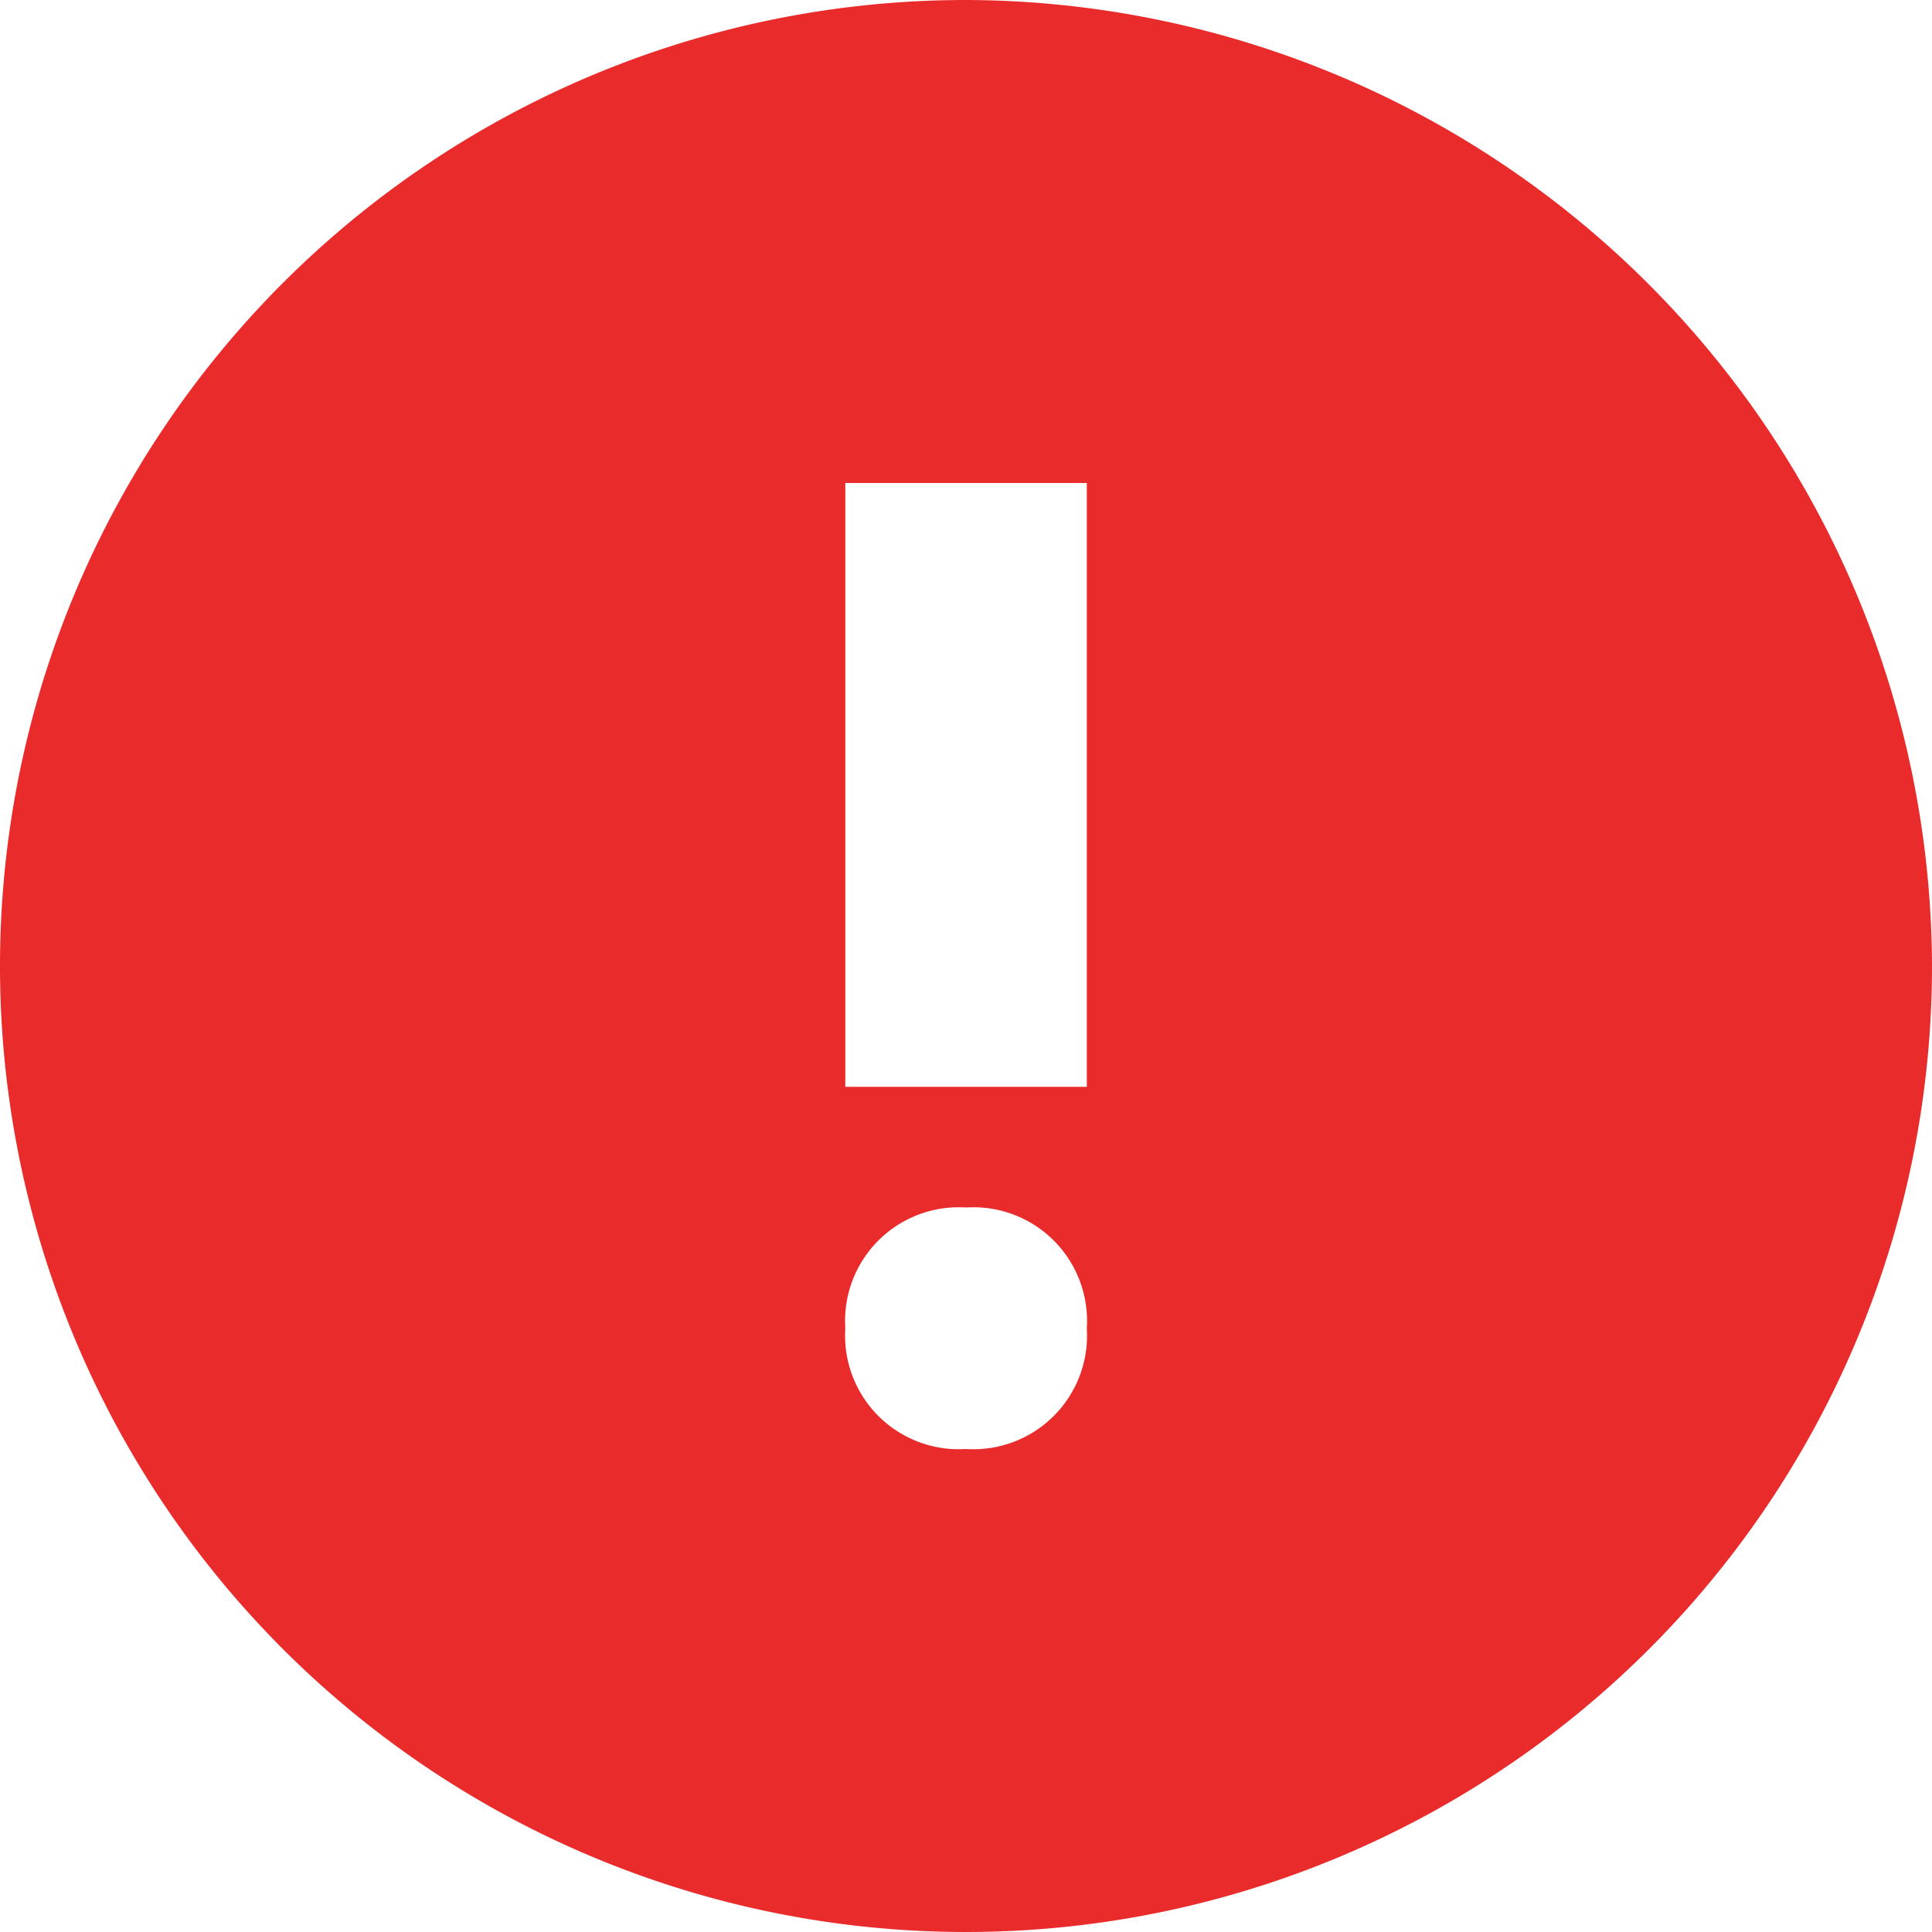 <svg id="c-warning" xmlns="http://www.w3.org/2000/svg" width="17" height="17" viewBox="0 0 17 17">
    <path id="Path_145" data-name="Path 145" d="M8.5,0A8.5,8.5,0,1,0,17,8.5,8.525,8.525,0,0,0,8.5,0Zm0,12.75a1,1,0,0,1-1.062-1.062A1,1,0,0,1,8.5,10.625a1,1,0,0,1,1.063,1.063A1,1,0,0,1,8.5,12.75ZM9.563,9.563H7.438V4.25H9.563Z" fill="#EA2B2B" />
</svg>